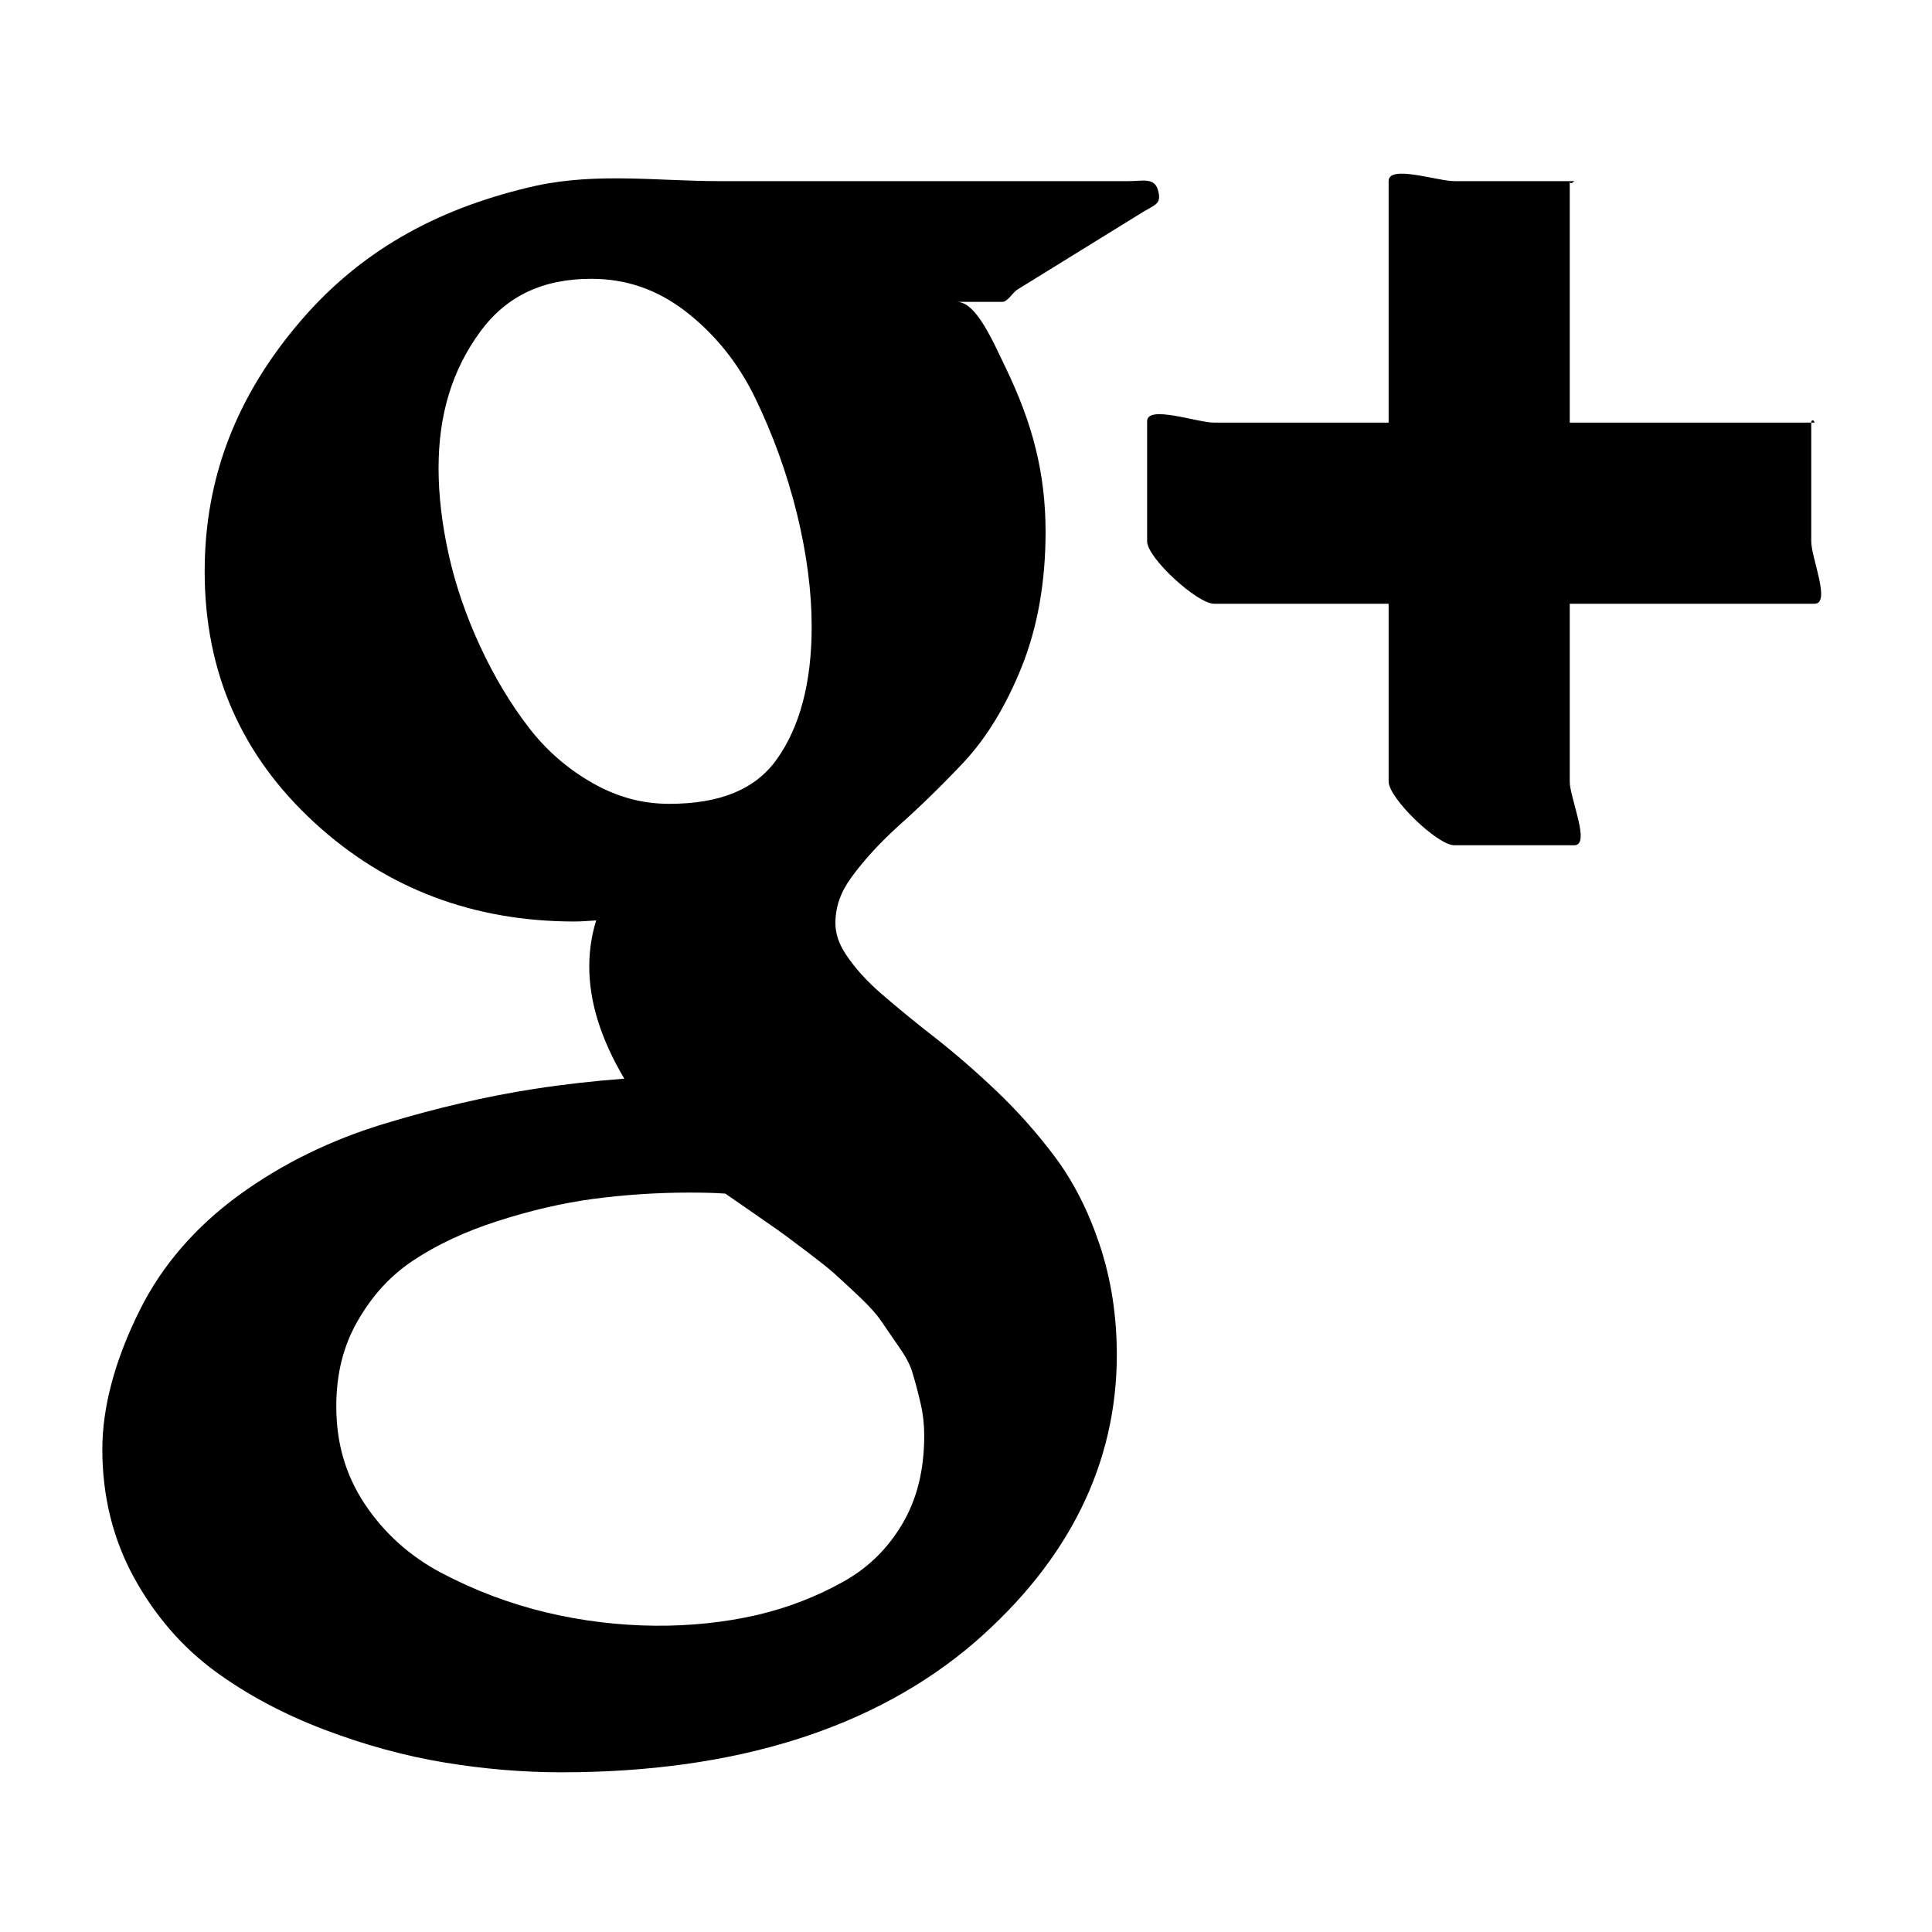 <?xml version="1.0" encoding="utf-8"?>
<!-- Generator: Adobe Illustrator 17.1.0, SVG Export Plug-In . SVG Version: 6.00 Build 0)  -->
<!DOCTYPE svg PUBLIC "-//W3C//DTD SVG 1.1//EN" "http://www.w3.org/Graphics/SVG/1.1/DTD/svg11.dtd">
<svg version="1.1" xmlns="http://www.w3.org/2000/svg" xmlns:xlink="http://www.w3.org/1999/xlink" x="0px" y="0px"
	 viewBox="0 0 32 32" enable-background="new 0 0 32 32" xml:space="preserve">
<g id="line" display="none">
	<g display="inline">
		<path stroke="#000000" stroke-linejoin="round" stroke-miterlimit="10" d="M13.604,3.356h6.791l-2.098,1.228H16.2
			c0.735,0.466,1.305,1.119,1.709,1.958c0.404,0.839,0.606,1.715,0.606,2.626c0,0.767-0.119,1.448-0.357,2.043
			c-0.238,0.596-0.528,1.075-0.87,1.437c-0.342,0.363-0.684,0.697-1.026,1.003c-0.342,0.306-0.632,0.621-0.87,0.948
			c-0.238,0.326-0.357,0.676-0.357,1.049c0,0.27,0.085,0.534,0.256,0.793c0.171,0.259,0.393,0.508,0.668,0.746
			c0.274,0.238,0.577,0.487,0.909,0.746c0.331,0.259,0.663,0.547,0.994,0.863c0.331,0.316,0.634,0.658,0.909,1.026
			c0.274,0.368,0.497,0.808,0.668,1.321c0.171,0.513,0.257,1.064,0.257,1.655c0,1.657-0.725,3.118-2.176,4.382
			c-1.575,1.357-3.75,2.036-6.527,2.036c-0.611,0-1.23-0.052-1.857-0.156c-0.627-0.104-1.259-0.277-1.896-0.52
			c-0.637-0.244-1.199-0.544-1.686-0.901c-0.487-0.357-0.886-0.819-1.197-1.383c-0.311-0.565-0.466-1.194-0.466-1.888
			c0-0.632,0.192-1.331,0.575-2.098c0.331-0.663,0.829-1.235,1.492-1.717c0.663-0.481,1.414-0.849,2.253-1.103
			c0.839-0.254,1.642-0.44,2.409-0.559c0.766-0.119,1.543-0.189,2.331-0.21c-0.663-0.86-0.995-1.632-0.995-2.315
			c0-0.124,0.01-0.246,0.031-0.365c0.021-0.119,0.047-0.22,0.078-0.303c0.031-0.083,0.072-0.194,0.124-0.334
			c0.052-0.14,0.088-0.251,0.109-0.334c-0.414,0.052-0.777,0.078-1.088,0.078c-1.544,0-2.867-0.507-3.97-1.523
			c-1.103-1.015-1.655-2.289-1.655-3.823c0-1.45,0.492-2.748,1.476-3.893c0.984-1.144,2.196-1.877,3.636-2.199
			C11.672,3.46,12.641,3.356,13.604,3.356z M17.505,24.132c0-0.217-0.023-0.427-0.07-0.629c-0.047-0.202-0.096-0.388-0.148-0.559
			c-0.052-0.171-0.142-0.35-0.272-0.536c-0.13-0.186-0.238-0.344-0.326-0.474c-0.088-0.129-0.226-0.282-0.412-0.458
			c-0.186-0.176-0.329-0.308-0.427-0.396c-0.099-0.088-0.264-0.22-0.497-0.396c-0.233-0.176-0.394-0.295-0.482-0.357
			c-0.088-0.062-0.259-0.181-0.513-0.357c-0.254-0.176-0.412-0.285-0.474-0.326c-0.176-0.021-0.435-0.031-0.777-0.031
			c-0.559,0-1.108,0.036-1.647,0.109c-0.538,0.072-1.098,0.202-1.678,0.388c-0.58,0.186-1.088,0.425-1.523,0.715
			c-0.435,0.29-0.793,0.679-1.072,1.165c-0.28,0.487-0.42,1.041-0.42,1.663c0,0.705,0.184,1.334,0.552,1.888
			c0.368,0.554,0.849,0.989,1.445,1.305c0.595,0.316,1.22,0.551,1.872,0.707c0.653,0.155,1.311,0.233,1.974,0.233
			c0.611,0,1.194-0.065,1.748-0.194c0.554-0.13,1.075-0.332,1.562-0.606c0.487-0.275,0.872-0.656,1.158-1.142
			C17.362,25.355,17.505,24.785,17.505,24.132z M15.64,10.737c0-0.621-0.086-1.282-0.256-1.981c-0.171-0.699-0.415-1.375-0.73-2.028
			c-0.316-0.653-0.751-1.191-1.305-1.616c-0.554-0.425-1.173-0.637-1.857-0.637c-0.963,0-1.709,0.357-2.238,1.072
			s-0.793,1.57-0.793,2.564c0,0.487,0.06,1,0.179,1.538c0.119,0.539,0.303,1.078,0.552,1.616c0.249,0.539,0.538,1.023,0.87,1.453
			c0.331,0.43,0.735,0.78,1.212,1.049c0.476,0.27,0.979,0.404,1.507,0.404c1.005,0,1.733-0.313,2.183-0.94
			C15.414,12.605,15.64,11.773,15.64,10.737z M29.75,7.334v1.989h-3.978v3.978h-1.989V9.323h-3.978V7.334h3.978V3.356h1.989v3.978
			H29.75z"/>
	</g>
</g>
<g id="rasterized">
	<g>
		<path d="M30.054,7H26V3c0,0-0.001,0.077,0.076,0h-1.989C23.81,3,23,2.723,23,2.999V7h-2.892C19.832,7,19,6.701,19,6.977v1.989
			C19,9.243,19.832,10,20.108,10H23v2.944C23,13.221,23.81,14,24.086,14h1.989C26.352,14,26,13.221,26,12.944V10h4.054
			C30.33,10,30,9.243,30,8.966V6.977C30.043,6.934,30.054,7,30.054,7z"/>
		<path d="M17.475,19.164c-0.291-0.39-0.616-0.755-0.965-1.088c-0.342-0.326-0.689-0.627-1.032-0.896
			c-0.325-0.252-0.621-0.496-0.89-0.729c-0.237-0.206-0.432-0.422-0.578-0.644c-0.117-0.176-0.173-0.345-0.173-0.517
			c0-0.267,0.085-0.513,0.262-0.754c0.214-0.295,0.483-0.587,0.798-0.87c0.353-0.315,0.705-0.659,1.057-1.032
			c0.383-0.407,0.71-0.943,0.971-1.595s0.393-1.402,0.393-2.229c0-0.984-0.221-1.804-0.655-2.707C16.44,5.641,16.168,5,15.849,5
			h0.752c0.089,0,0.176-0.16,0.252-0.205l2.098-1.296c0.195-0.114,0.289-0.128,0.23-0.346S18.924,3,18.699,3h-6.791
			c-0.992,0-2.005-0.142-3.015,0.073C7.352,3.417,6.038,4.085,4.986,5.308C3.927,6.541,3.39,7.898,3.39,9.464
			c0,1.671,0.611,3.05,1.816,4.159c1.193,1.099,2.643,1.64,4.309,1.64c0.114,0,0.234-0.011,0.36-0.018
			c-0.029,0.092-0.055,0.194-0.076,0.312c-0.026,0.148-0.039,0.296-0.039,0.45c0,0.586,0.19,1.199,0.58,1.859
			c-0.501,0.038-1.001,0.094-1.493,0.17c-0.786,0.122-1.619,0.315-2.477,0.575c-0.889,0.269-1.697,0.665-2.402,1.177
			c-0.726,0.527-1.279,1.166-1.646,1.898c-0.417,0.833-0.627,1.614-0.627,2.321c0,0.777,0.178,1.493,0.528,2.129
			c0.345,0.626,0.795,1.146,1.339,1.545c0.521,0.382,1.127,0.707,1.804,0.965c0.667,0.254,1.338,0.438,1.992,0.546
			c0.653,0.108,1.305,0.163,1.938,0.163c2.886,0,5.192-0.726,6.855-2.159c1.558-1.357,2.347-2.958,2.347-4.759
			c0-0.642-0.095-1.251-0.282-1.813C18.031,20.066,17.782,19.575,17.475,19.164z M12.507,6.589c0.3,0.619,0.533,1.268,0.695,1.928
			c0.161,0.66,0.242,1.286,0.242,1.863c0,0.924-0.196,1.665-0.582,2.202c-0.354,0.493-0.936,0.732-1.777,0.732
			c-0.445,0-0.857-0.111-1.261-0.339c-0.416-0.235-0.773-0.544-1.062-0.92c-0.307-0.397-0.58-0.854-0.812-1.356
			c-0.233-0.504-0.407-1.014-0.518-1.514C7.32,8.682,7.264,8.201,7.264,7.754c0-0.893,0.228-1.634,0.695-2.267
			c0.432-0.585,1.032-0.869,1.835-0.869c0.576,0,1.084,0.175,1.553,0.533C11.836,5.527,12.226,6.01,12.507,6.589z M11.411,19.753
			c0.249,0,0.449,0.005,0.603,0.017c0.082,0.056,0.203,0.14,0.363,0.251l0.51,0.355c0.085,0.06,0.242,0.177,0.468,0.348
			c0.218,0.165,0.375,0.289,0.465,0.37c0.096,0.086,0.235,0.215,0.417,0.387c0.198,0.188,0.296,0.31,0.341,0.375l0.33,0.48
			c0.099,0.142,0.168,0.275,0.204,0.395c0.049,0.162,0.095,0.337,0.139,0.527c0.038,0.165,0.057,0.339,0.057,0.518
			c0,0.567-0.117,1.044-0.358,1.457c-0.243,0.413-0.561,0.727-0.972,0.959c-0.445,0.25-0.926,0.437-1.431,0.555
			c-1.077,0.251-2.319,0.241-3.492-0.038c-0.608-0.145-1.199-0.368-1.754-0.662c-0.519-0.276-0.944-0.66-1.263-1.141
			C5.724,24.43,5.57,23.903,5.57,23.293c0-0.537,0.116-1,0.354-1.414c0.243-0.423,0.542-0.75,0.916-0.999
			c0.397-0.264,0.867-0.484,1.399-0.654c0.548-0.177,1.083-0.301,1.591-0.369C10.347,19.789,10.878,19.753,11.411,19.753z"/>
	</g>
</g>
</svg>
